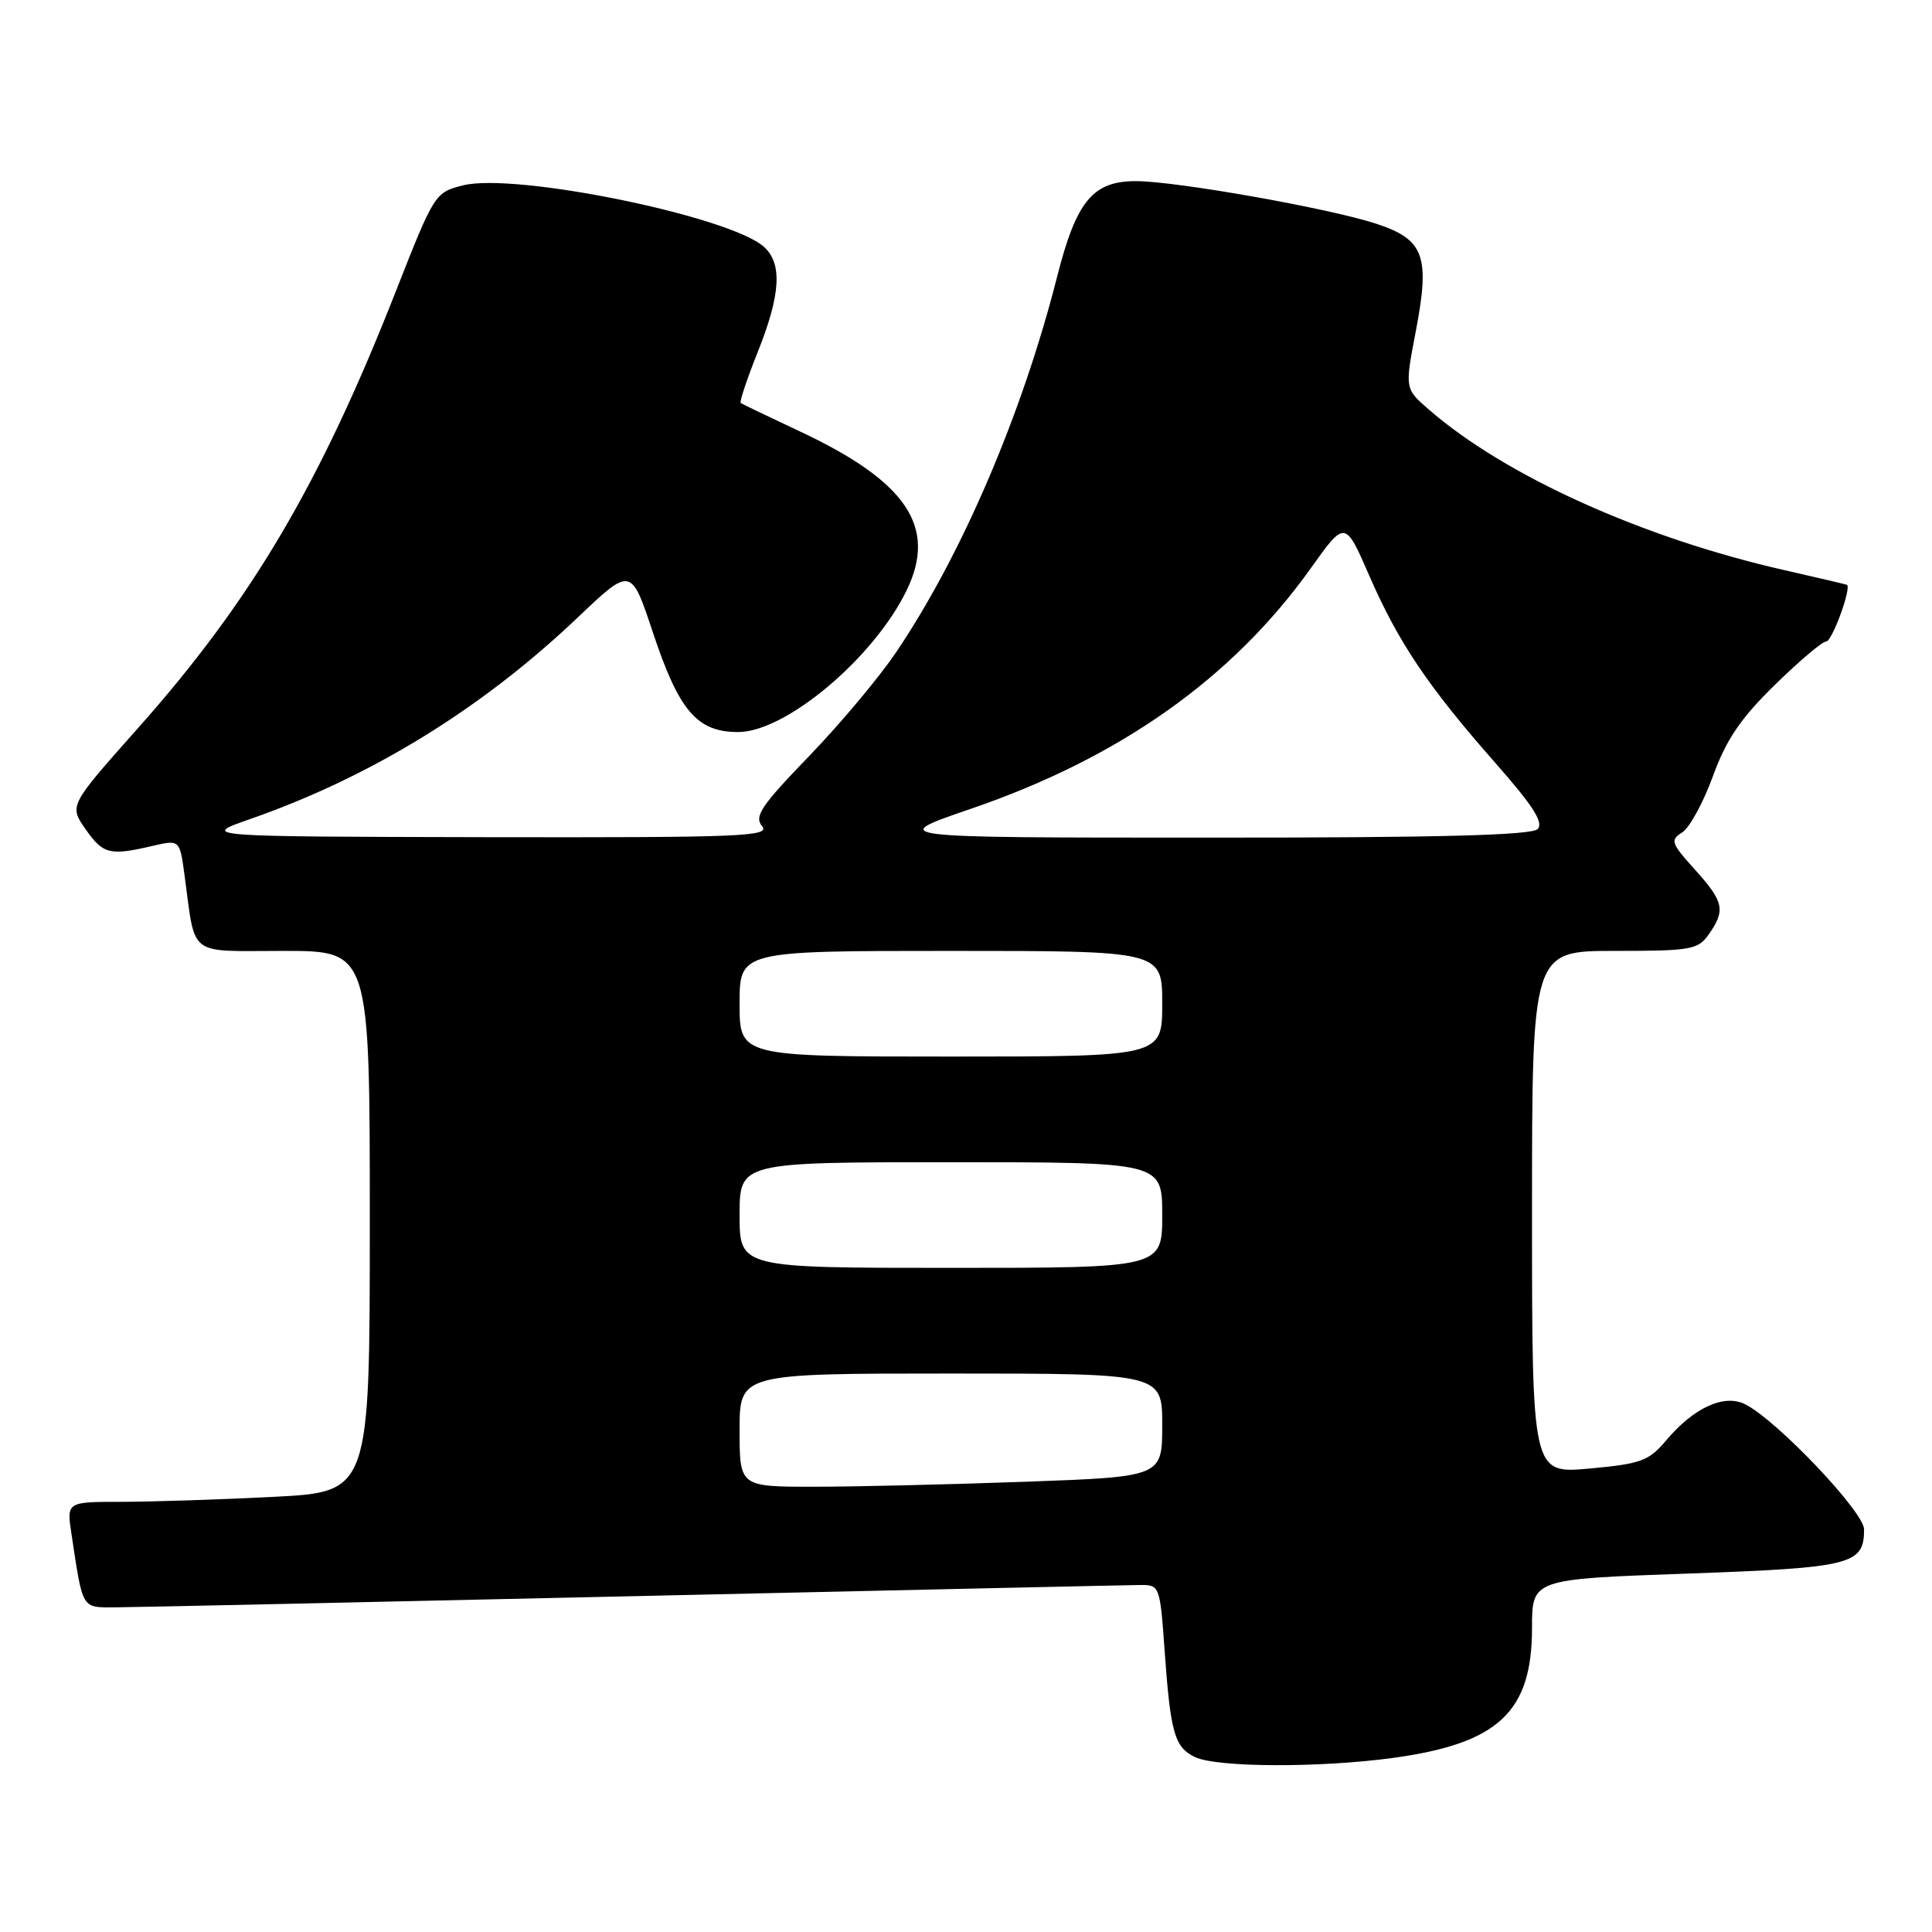 <?xml version="1.0" encoding="UTF-8" standalone="no"?>
<!DOCTYPE svg PUBLIC "-//W3C//DTD SVG 1.1//EN" "http://www.w3.org/Graphics/SVG/1.1/DTD/svg11.dtd" >
<svg xmlns="http://www.w3.org/2000/svg" xmlns:xlink="http://www.w3.org/1999/xlink" version="1.1" viewBox="0 0 256 256">
 <g >
 <path fill="currentColor"
d=" M 184.68 232.92 C 198.56 231.00 203.00 226.83 203.00 215.72 C 203.00 209.24 203.00 209.24 223.54 208.51 C 245.38 207.73 247.00 207.33 247.00 202.65 C 247.00 200.35 235.50 188.24 231.26 186.08 C 228.47 184.66 224.43 186.51 220.73 190.91 C 218.48 193.58 217.42 193.97 210.61 194.59 C 203.00 195.28 203.00 195.28 203.00 160.64 C 203.00 126.00 203.00 126.00 213.94 126.00 C 224.12 126.00 225.00 125.84 226.44 123.78 C 228.67 120.60 228.42 119.47 224.56 115.20 C 221.42 111.72 221.28 111.31 222.90 110.30 C 223.87 109.69 225.70 106.34 226.97 102.85 C 228.75 97.97 230.64 95.19 235.17 90.76 C 238.40 87.59 241.47 85.00 241.98 85.00 C 242.76 85.00 245.38 77.84 244.72 77.49 C 244.60 77.43 240.90 76.56 236.50 75.56 C 217.66 71.29 199.45 63.07 189.32 54.26 C 186.14 51.50 186.14 51.50 187.60 43.90 C 189.52 33.90 188.71 31.72 182.31 29.63 C 176.03 27.58 155.80 24.00 150.50 24.00 C 144.80 24.00 142.62 26.64 140.07 36.68 C 135.46 54.82 127.47 73.48 118.80 86.34 C 116.52 89.73 111.29 95.97 107.18 100.22 C 100.85 106.77 99.90 108.18 100.98 109.47 C 102.11 110.84 98.24 110.99 64.37 110.93 C 26.50 110.85 26.50 110.85 33.23 108.50 C 49.20 102.91 63.82 93.92 76.51 81.86 C 83.62 75.10 83.62 75.10 86.51 83.80 C 89.97 94.20 92.36 97.00 97.80 97.00 C 104.12 97.00 115.81 87.17 120.15 78.19 C 124.20 69.82 120.14 63.80 106.00 57.17 C 101.88 55.23 98.34 53.54 98.15 53.40 C 97.96 53.26 98.98 50.22 100.40 46.65 C 103.44 39.06 103.69 34.93 101.24 32.72 C 96.76 28.66 68.27 22.83 61.36 24.56 C 57.64 25.49 57.54 25.65 52.49 38.50 C 42.40 64.21 33.30 79.61 18.16 96.62 C 9.16 106.75 9.16 106.75 11.33 109.86 C 13.66 113.19 14.52 113.41 20.16 112.10 C 23.81 111.25 23.81 111.25 24.44 115.88 C 25.96 126.98 24.68 126.00 37.58 126.00 C 49.00 126.00 49.00 126.00 49.00 161.85 C 49.00 197.69 49.00 197.69 36.25 198.34 C 29.24 198.70 20.20 198.99 16.16 199.00 C 8.82 199.00 8.82 199.00 9.47 203.25 C 11.00 213.39 10.76 213.00 15.33 212.98 C 17.62 212.97 48.52 212.30 84.00 211.50 C 119.48 210.70 149.67 210.03 151.10 210.02 C 153.66 210.00 153.71 210.14 154.32 218.75 C 155.10 229.65 155.63 231.51 158.34 232.82 C 161.22 234.21 174.96 234.26 184.68 232.92 Z  M 98.00 189.50 C 98.00 182.00 98.00 182.00 126.00 182.00 C 154.00 182.00 154.00 182.00 154.00 188.84 C 154.00 195.68 154.00 195.68 135.84 196.34 C 125.85 196.70 113.25 197.00 107.84 197.00 C 98.00 197.00 98.00 197.00 98.00 189.50 Z  M 98.00 161.00 C 98.00 154.00 98.00 154.00 126.00 154.00 C 154.00 154.00 154.00 154.00 154.00 161.00 C 154.00 168.00 154.00 168.00 126.00 168.00 C 98.00 168.00 98.00 168.00 98.00 161.00 Z  M 98.00 133.00 C 98.00 126.00 98.00 126.00 126.00 126.00 C 154.00 126.00 154.00 126.00 154.00 133.00 C 154.00 140.00 154.00 140.00 126.00 140.00 C 98.00 140.00 98.00 140.00 98.00 133.00 Z  M 128.62 107.18 C 148.39 100.41 163.27 89.88 173.67 75.32 C 178.23 68.92 178.23 68.92 181.42 76.24 C 185.26 85.08 189.23 90.98 198.13 101.08 C 203.16 106.79 204.58 109.02 203.74 109.86 C 202.92 110.68 190.48 111.00 160.05 110.99 C 117.50 110.99 117.50 110.99 128.62 107.18 Z "/>
</g>
</svg>